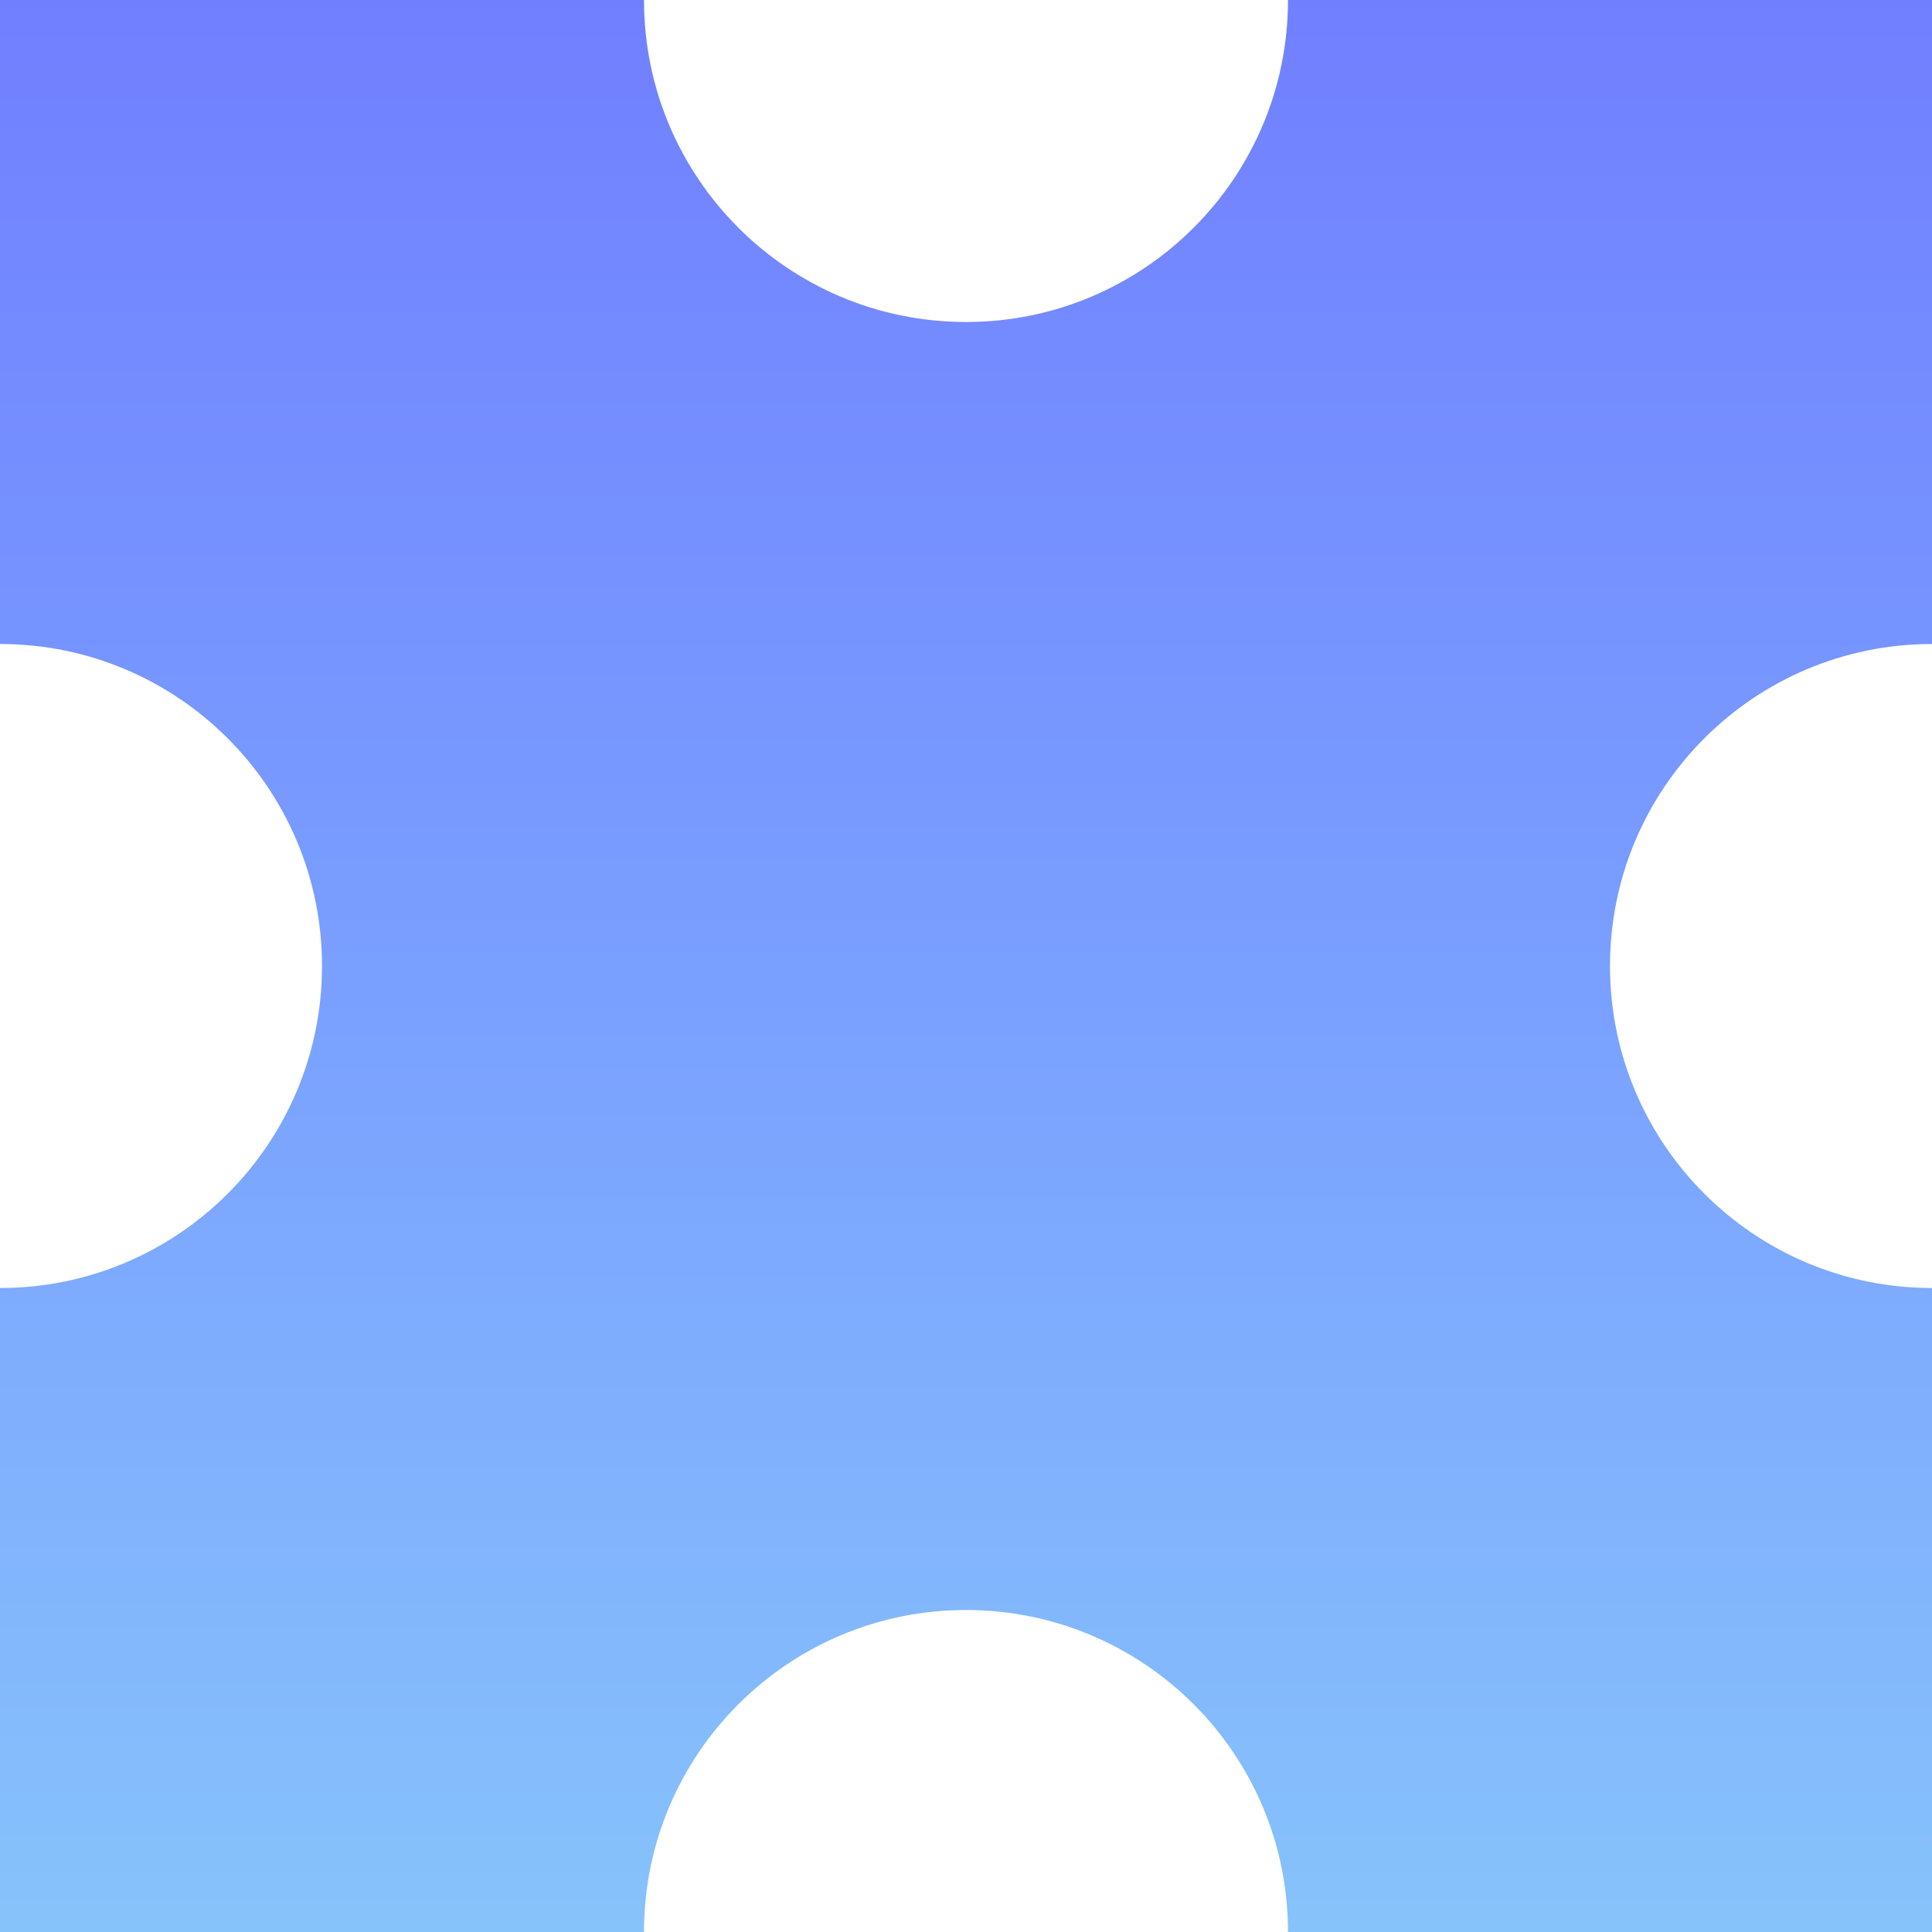 <svg xmlns="http://www.w3.org/2000/svg" viewBox="0 0 1080 1080">
  <defs>
    <linearGradient id="grad_mood_ashamed" x1="0%" y1="100%" x2="0%" y2="0%">
      <stop offset="0" stop-color="#87c3fb" stop-opacity="1.0"/>
      <stop offset="0.5" stop-color="#799fff" stop-opacity="1.0"/>
      <stop offset="1" stop-color="#717fff" stop-opacity="1.0"/>

    </linearGradient>
  </defs>
  <path fill="url(#grad_mood_ashamed)" d="M540,180C440.6,180 360,99.4 360,0H0V360C99.4,360 180,440.6 180,540C180,639.4 99.4,720 0,720V1080H360C360,980.6 440.6,900 540,900C639.4,900 720,980.6 720,1080H1080V720C980.6,720 900,639.4 900,540C900,440.6 980.6,360 1080,360V0H720C720,99.4 639.4,180 540,180Z"/>
</svg>